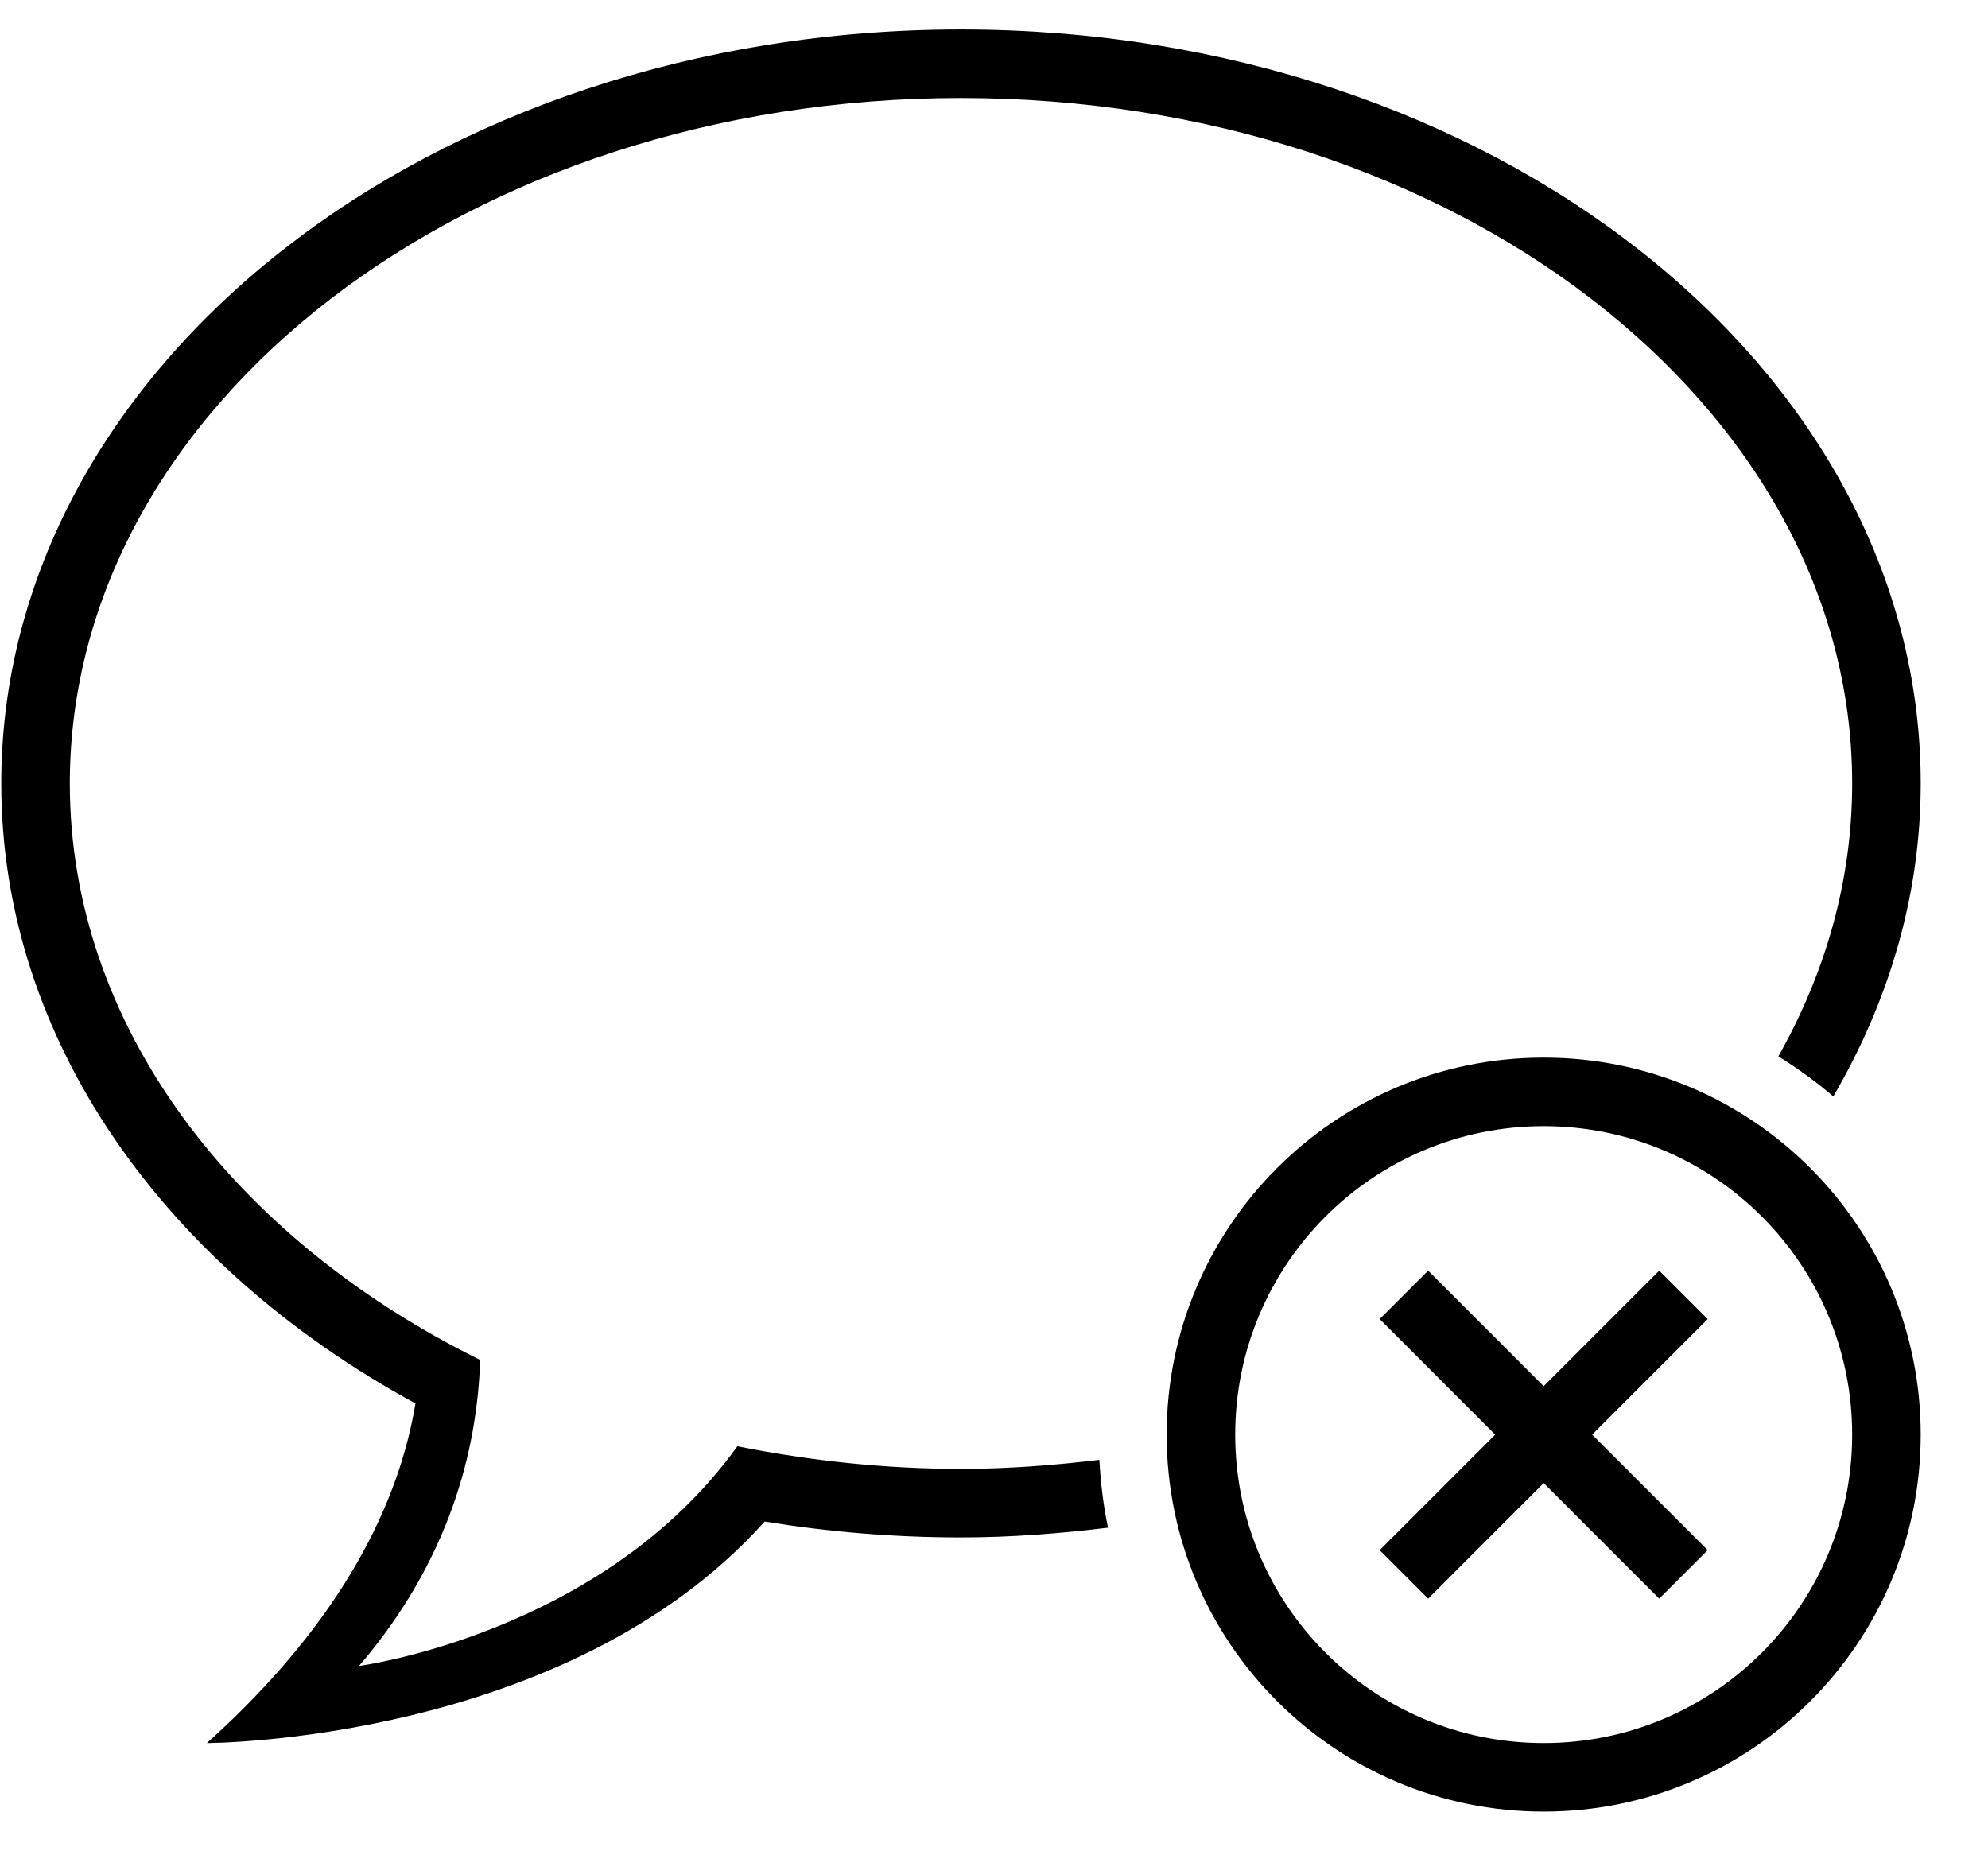 <?xml version="1.0" encoding="UTF-8" standalone="no"?>
<svg width="58px" height="54px" viewBox="0 0 58 54" version="1.1" xmlns="http://www.w3.org/2000/svg" xmlns:xlink="http://www.w3.org/1999/xlink" xmlns:sketch="http://www.bohemiancoding.com/sketch/ns">
    <!-- Generator: Sketch 3.0.4 (8053) - http://www.bohemiancoding.com/sketch -->
    <title>1229-chat-delete</title>
    <desc>Created with Sketch.</desc>
    <defs></defs>
    <g id="Page-1" stroke="none" stroke-width="1" fill="none" fill-rule="evenodd" sketch:type="MSPage">
        <g id="Glyphish-8-Icons" sketch:type="MSArtboardGroup" transform="translate(-788, -1173)" fill="#000000">
            <g id="1229-chat-delete" sketch:type="MSLayerGroup" transform="translate(788.037, 1173.86)">
                <g id="_x31_229-chat-delete_x40_2x.png" sketch:type="MSShapeGroup">
                    <path d="M48.371,36.215 L45,39.586 L41.629,36.215 L40.215,37.629 L43.586,41 L40.215,44.371 L41.629,45.786 L45,42.414 L48.371,45.786 L49.785,44.371 L46.414,41 L49.785,37.629 L48.371,36.215 L48.371,36.215 Z M28,42 C25.742,42 23.563,41.756 21.475,41.34 C17.556,46.806 10.438,47.75 10.438,47.75 C13.071,44.679 13.885,41.464 13.972,38.822 C6.777,35.265 2,29.067 2,22 C2,10.954 13.641,2 28,2 C42.359,2 54,10.954 54,22 C54,24.832 53.225,27.521 51.846,29.963 C52.41,30.315 52.948,30.702 53.45,31.133 C55.072,28.349 56,25.263 56,22 C56,9.85 43.464,0 28,0 C12.536,0 0,9.85 0,22 C0,29.502 4.787,36.119 12.084,40.09 C11.612,42.93 10.019,46.383 6,50 C6,50 16.487,49.995 22.273,43.536 C24.122,43.838 26.037,44 28,44 C29.462,44 30.887,43.886 32.289,43.716 C32.152,43.072 32.075,42.409 32.037,41.736 C30.719,41.894 29.377,42 28,42 L28,42 Z M45,30 C38.925,30 34,34.925 34,41 C34,47.075 38.925,52 45,52 C51.075,52 56,47.075 56,41 C56,34.925 51.075,30 45,30 L45,30 Z M45,50 C40.029,50 36,45.971 36,41 C36,36.029 40.029,32 45,32 C49.971,32 54,36.029 54,41 C54,45.971 49.971,50 45,50 L45,50 Z" id="Shape"></path>
                </g>
            </g>
        </g>
    </g>
</svg>